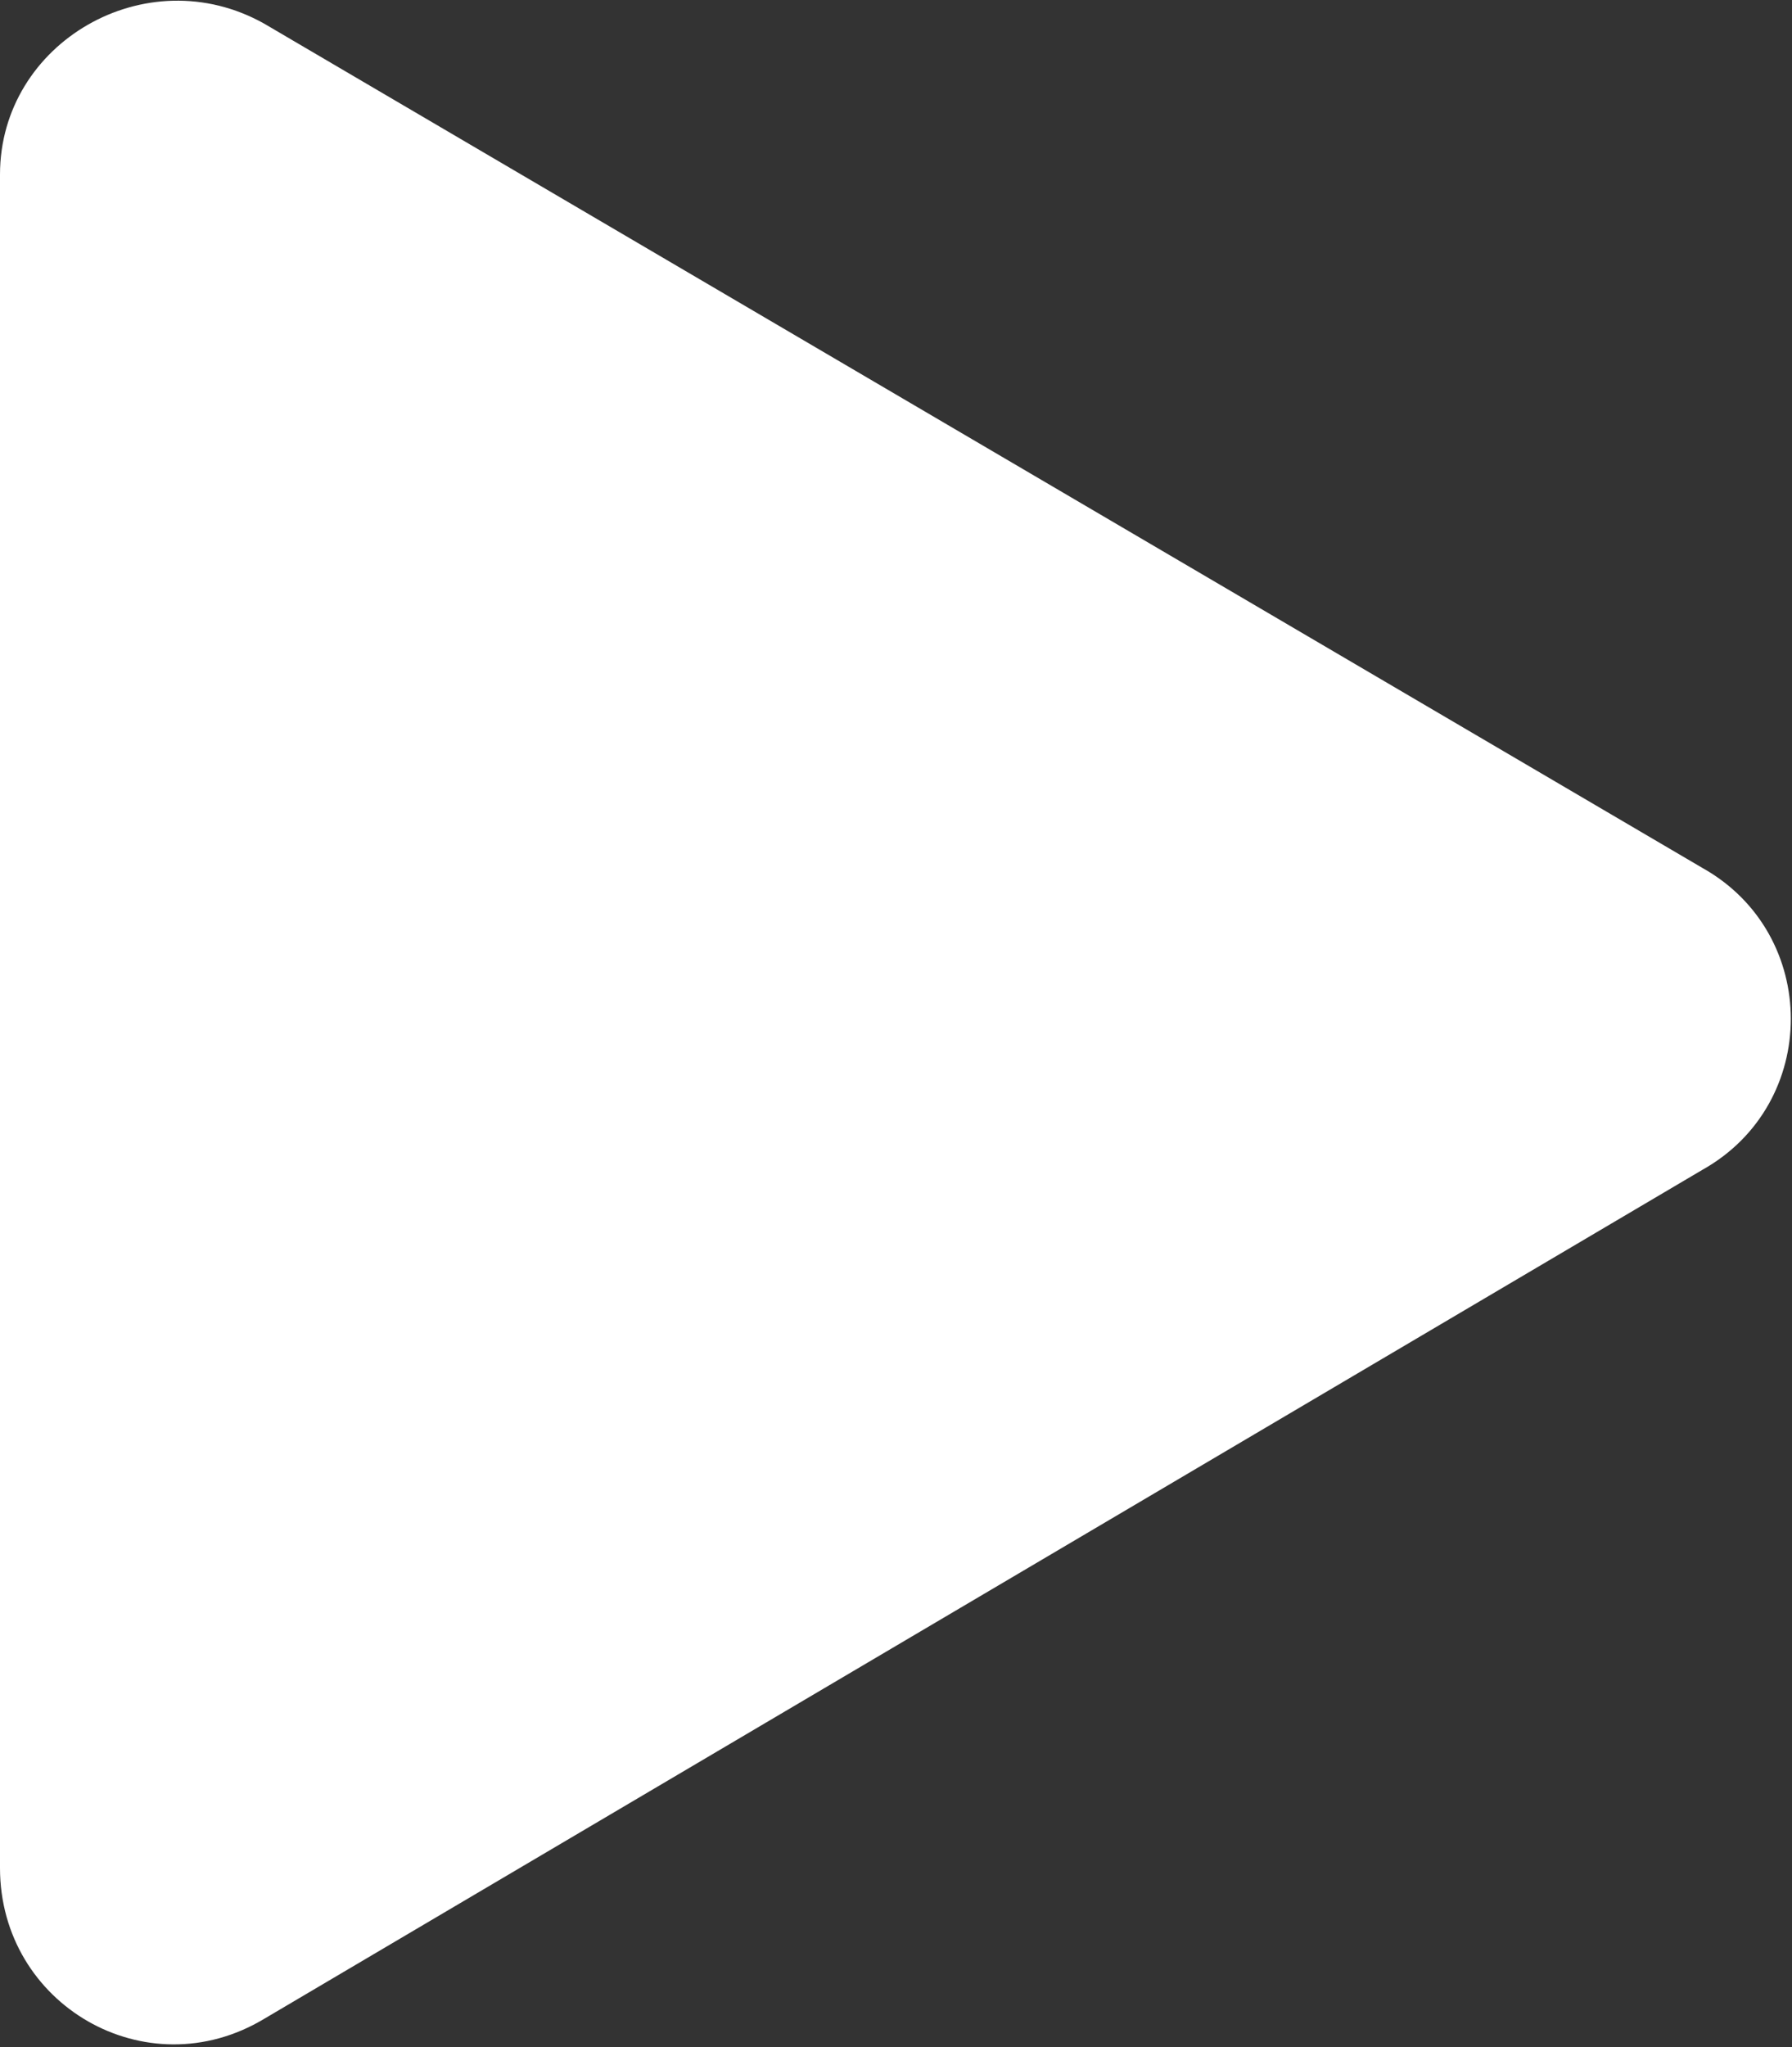 <?xml version="1.0" encoding="utf-8"?>
<!-- Generator: Adobe Illustrator 25.2.1, SVG Export Plug-In . SVG Version: 6.00 Build 0)  -->
<svg version="1.1" id="Camada_1" xmlns="http://www.w3.org/2000/svg" xmlns:xlink="http://www.w3.org/1999/xlink" x="0px" y="0px"
	 viewBox="0 0 38 43.4" style="enable-background:new 0 0 38 43.4;" xml:space="preserve">
<rect x="0" y="0" width="38" height="43.4" fill="#333333" stroke="none"/>
<style type="text/css">
	.st0{fill:#FFFFFF;}
</style>
<path class="st0" d="M5.6,0.5l30.5,17.9c2.5,1.4,2.5,5,0,6.4L5.6,42.8C3.1,44.3,0,42.5,0,39.6V3.7C0,0.9,3.1-0.9,5.6,0.5z"/>
<g>
</g>
<g>
</g>
<g>
</g>
<g>
</g>
<g>
</g>
<g>
</g>
<g>
</g>
<g>
</g>
<g>
</g>
<g>
</g>
<g>
</g>
<g>
</g>
<g>
</g>
<g>
</g>
<g>
</g>
</svg>

